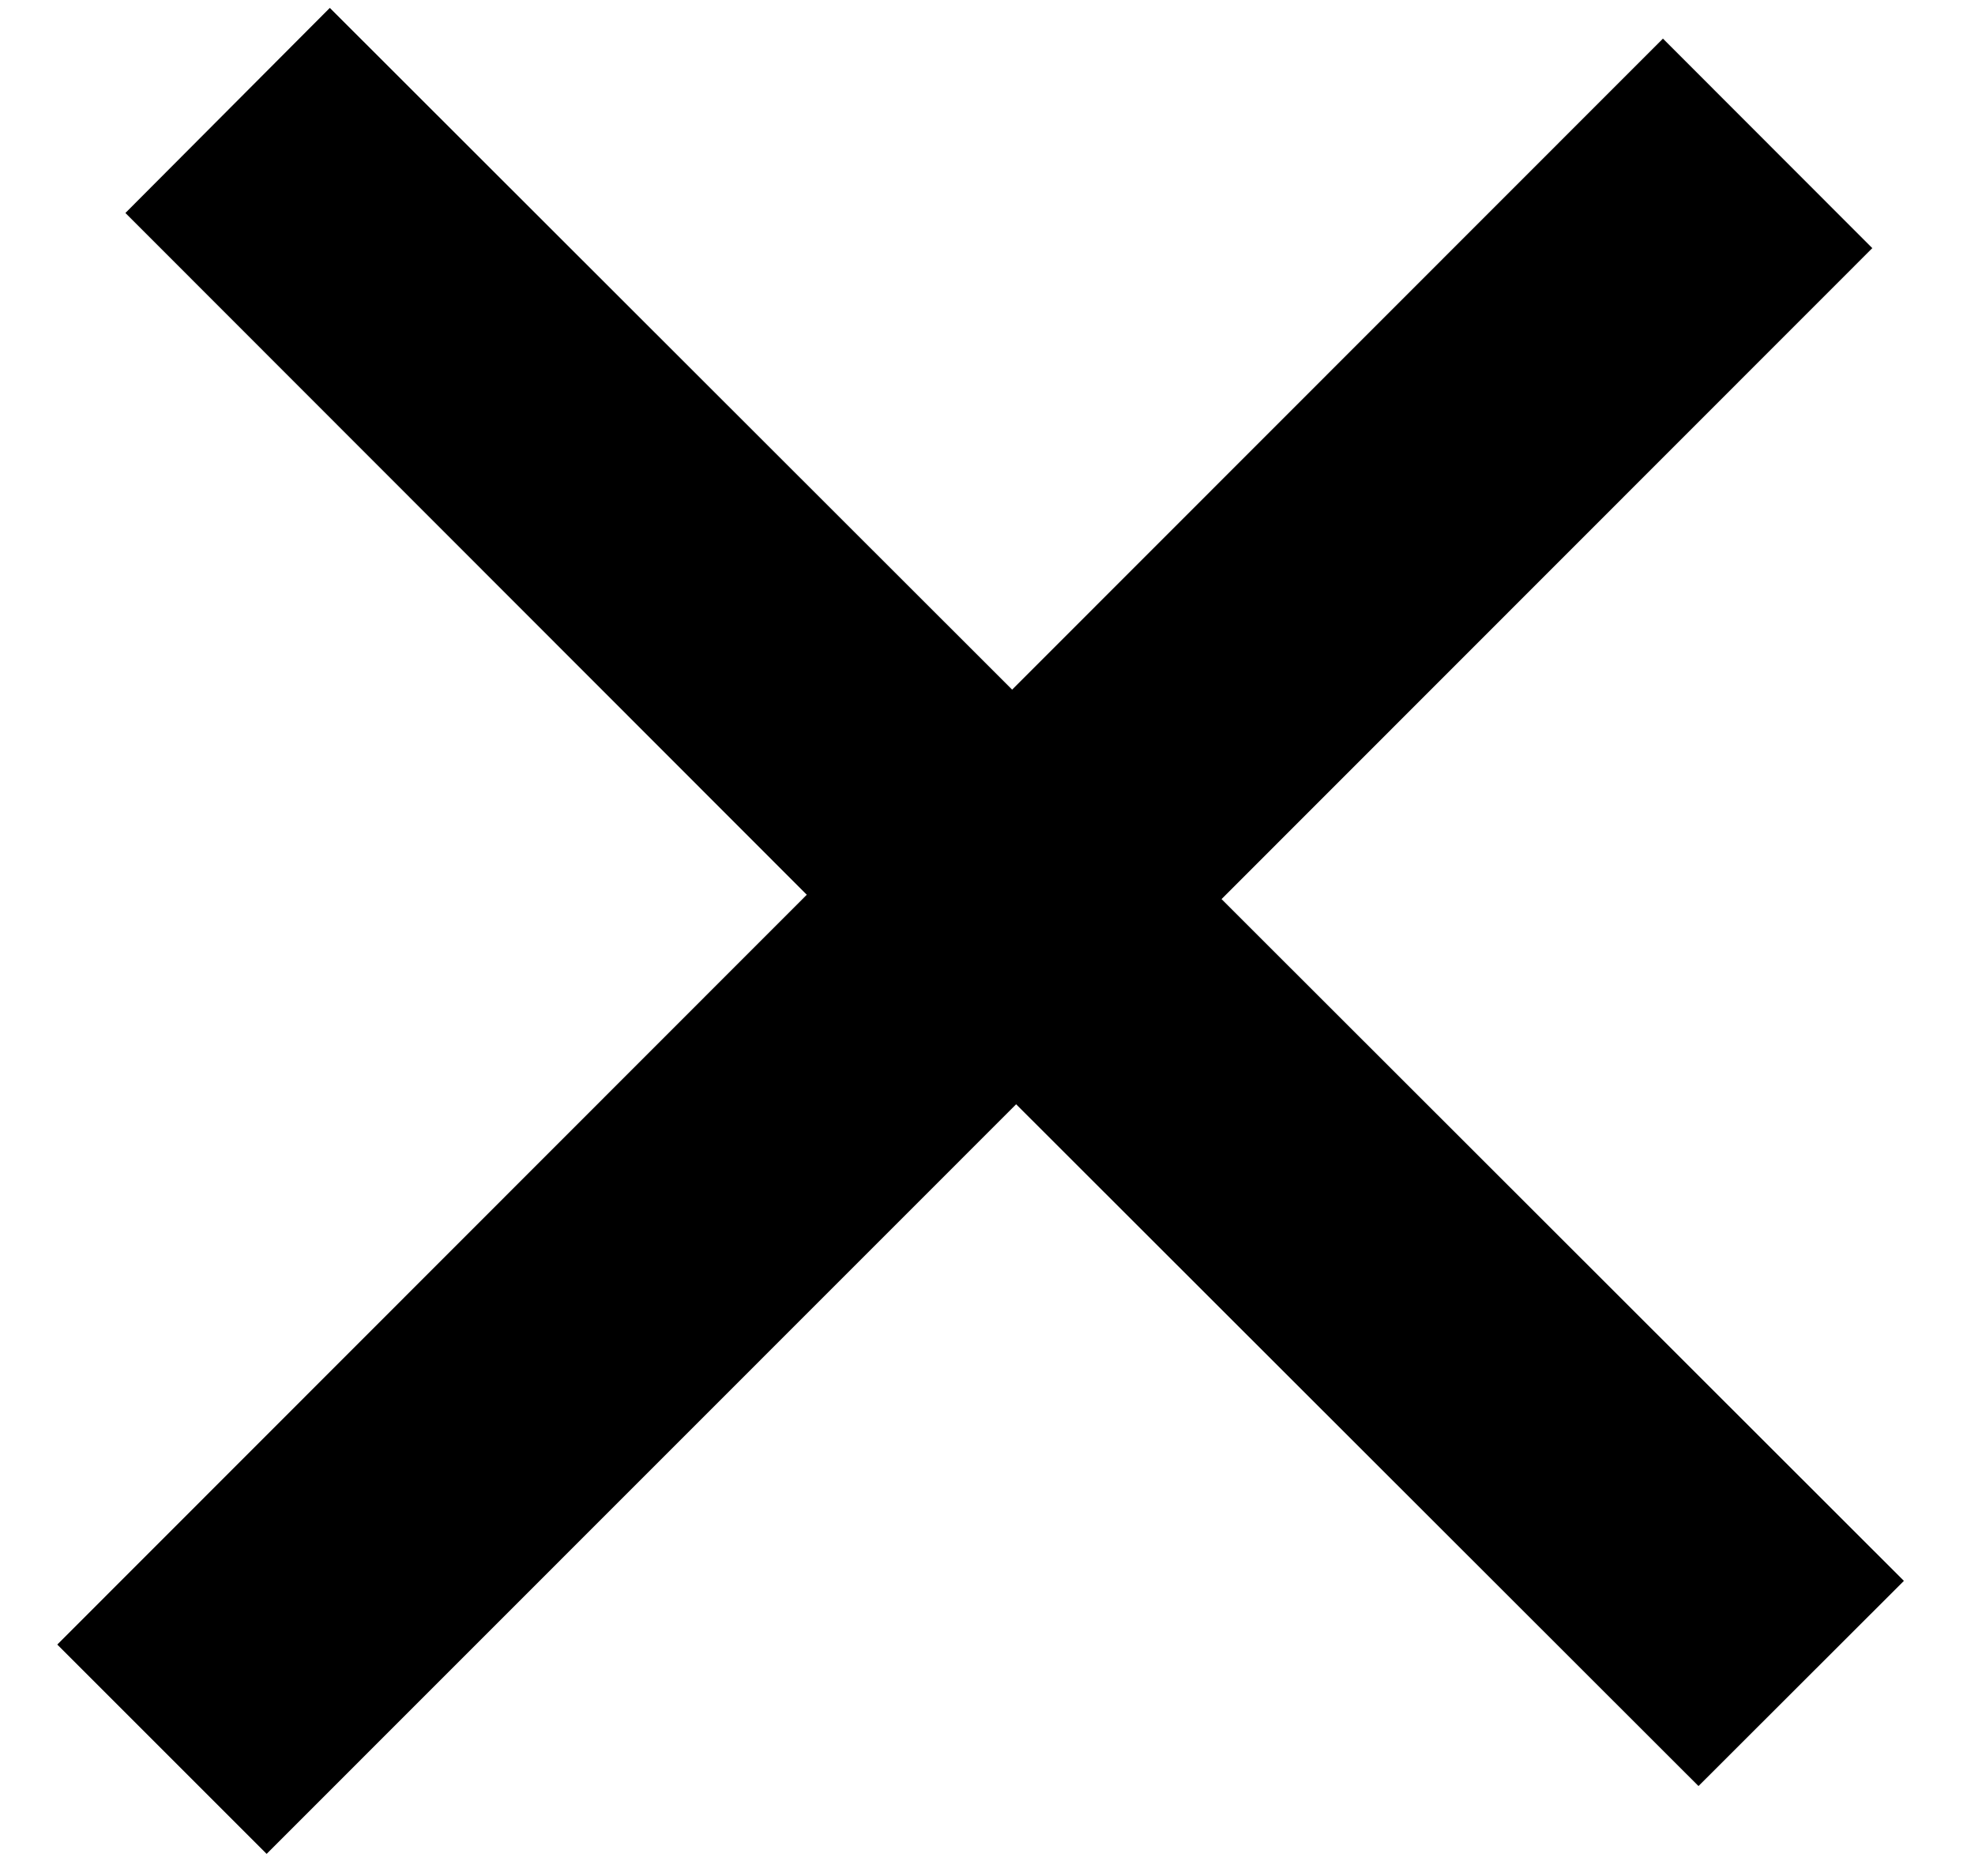 <svg viewBox="0 0 20 19" xmlns="http://www.w3.org/2000/svg" fill-rule="evenodd" clip-rule="evenodd" stroke-linejoin="round" stroke-miterlimit="2"><path d="M10.25 6.984L16.84.391l2.12 2.122-6.59 6.593 6.91 6.905-2.08 2.078-6.91-6.905-7.59 7.592-2.12-2.12 7.59-7.594-6.9-6.905L3.34.08l6.91 6.905z"/></svg>